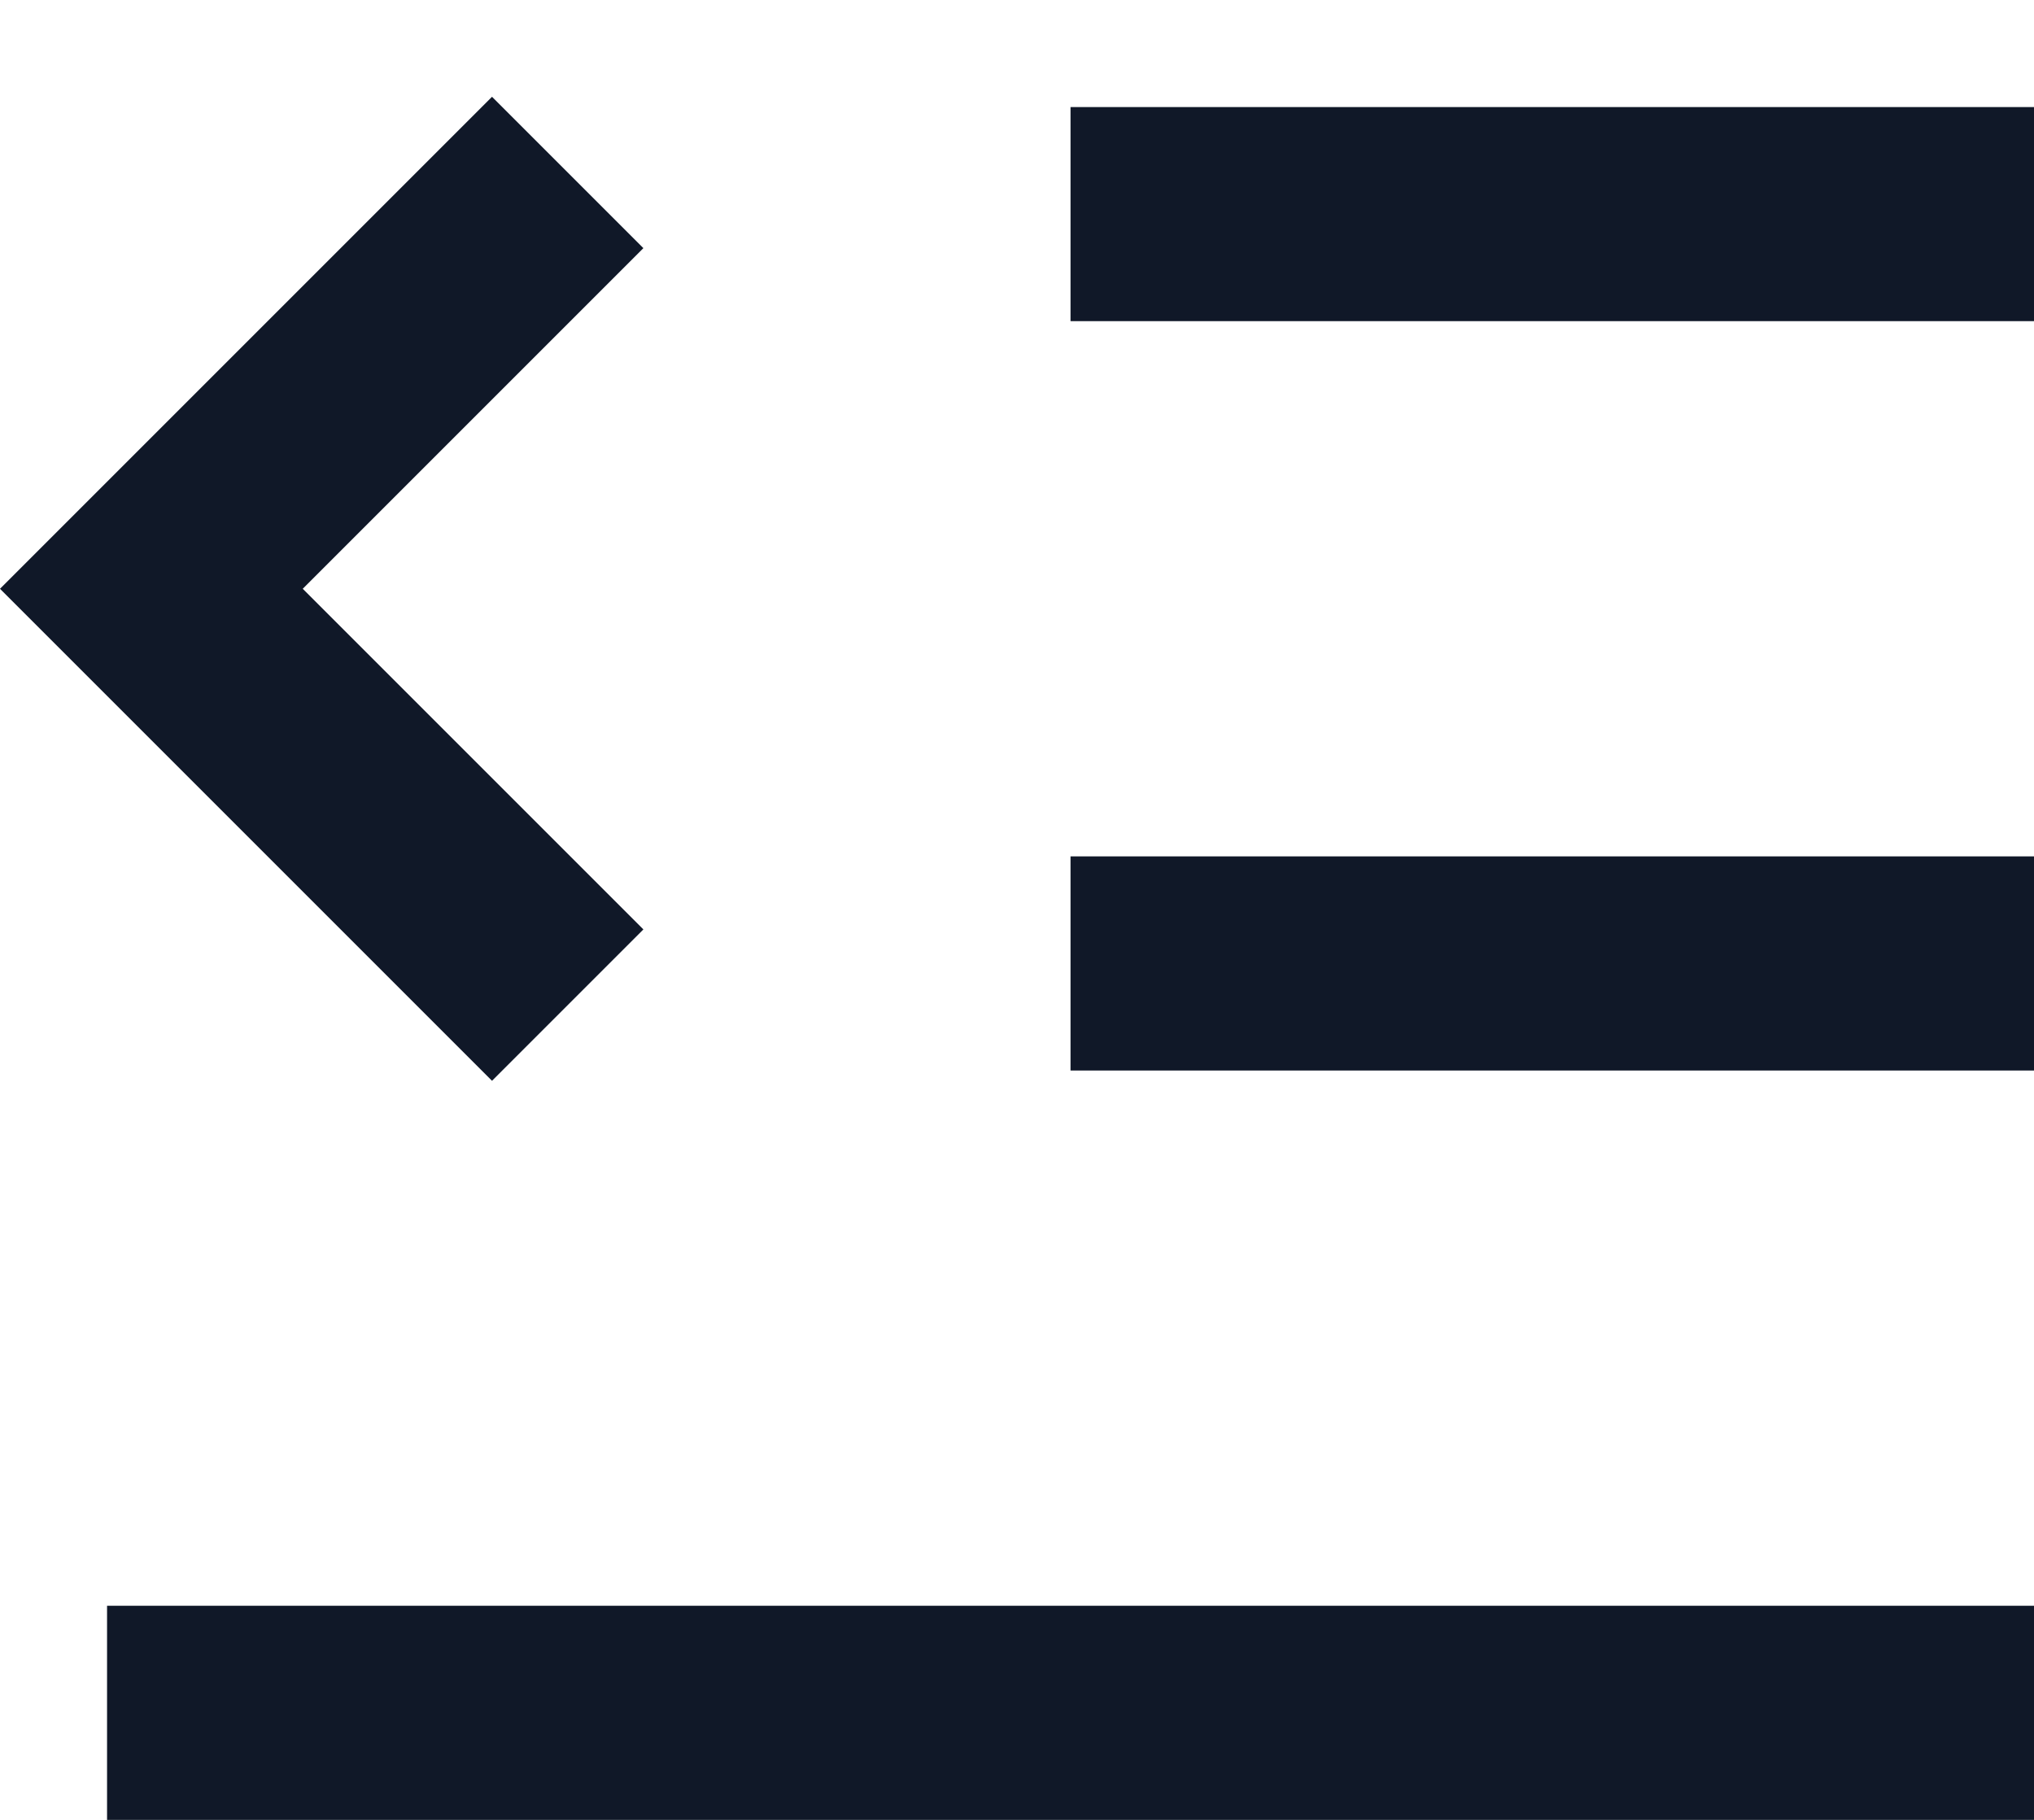 <svg width="19" height="17" viewBox="0 0 19 17" fill="none" xmlns="http://www.w3.org/2000/svg">
<path d="M19 15V17H1V15H19ZM4.596 0.904L6.01 2.318L2.828 5.5L6.01 8.682L4.596 10.096L0 5.5L4.596 0.904ZM19 8V10H10V8H19ZM19 1V3H10V1H19Z" fill="#101828"/>
</svg>
